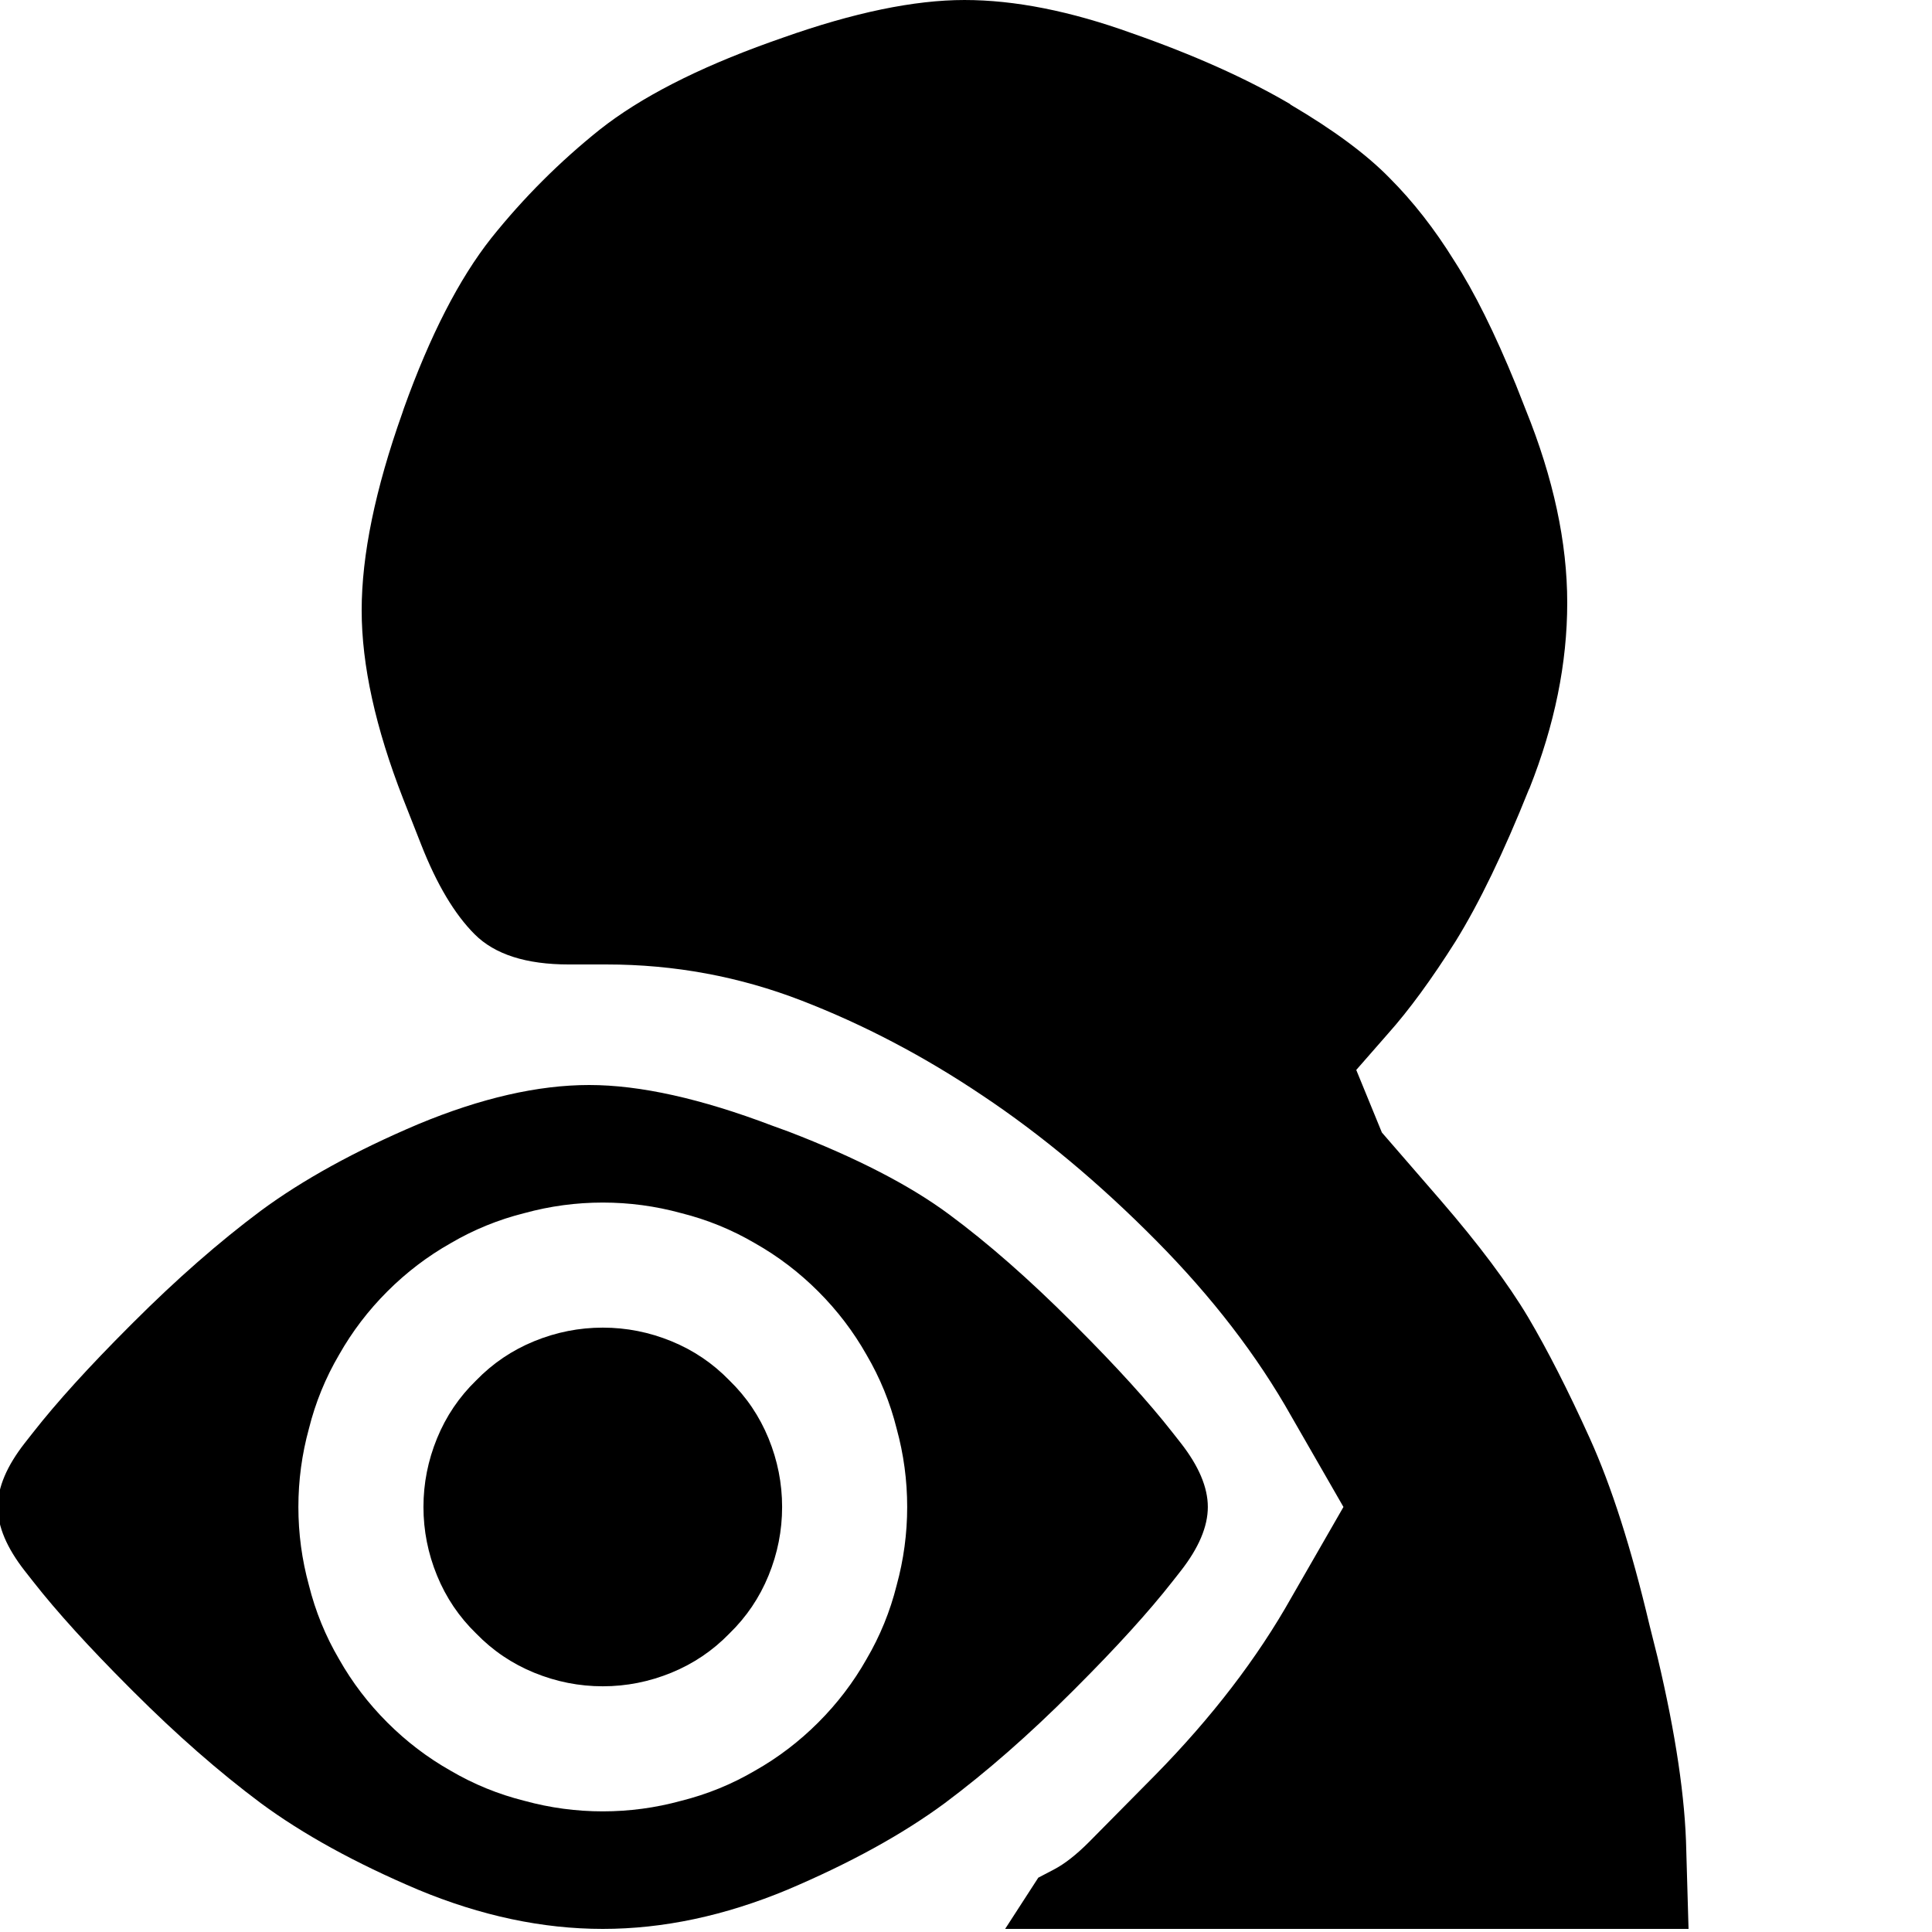 <?xml version="1.0" encoding="utf-8" standalone="no"?><svg width="100" height="100" xmlns="http://www.w3.org/2000/svg"><g transform="scale(0.039,0.039)"><path d="M1844 236q-46 -47 -131 -97l-1 -1q-87 -51 -210 -94q-122 -44 -222 -44q-100 0 -241 50l-17 6q-145 52 -226 116q-80 64 -144 144q-64 81 -116 226l-2 6q-54 152 -54 262q0 109 55 250l24 61q31 79 71 119q40 40 125 40l50 0q135 0 259 48q124 48 240 126q117 78 230 192q112 113 180 234l69 120l-69 120q-68 121 -181 236l-88 89q-25 25 -46 36l-21 11l-44 68l907 0l-3 -104q-2 -104 -38 -256l-11 -44q-36 -152 -79 -247q-43 -95 -82 -161q-40 -67 -116 -155l-78 -90l-34 -83l42 -48q42 -47 90 -123q47 -76 97 -201l1 -2q50 -126 50 -246q0 -120 -55 -256l-13 -33q-42 -103 -82 -165q-39 -63 -86 -110M1428 1760l-5 -5q-86 -86 -163 -143q-78 -58 -213 -110l-22 -8q-142 -54 -243 -54q-102 0 -227 52q-125 53 -209 115q-83 62 -169 148l-5 5q-81 81 -128 141l-11 14q-36 46 -36 85q0 39 36 85l11 14q47 60 128 141l5 5q86 86 169 148q84 62 209 115q125 52 245 52q120 0 245 -52q125 -53 209 -115q83 -62 169 -148l5 -5q81 -81 128 -141l11 -14q36 -46 36 -85q0 -39 -36 -85l-11 -14q-47 -60 -128 -141M1002 2350q-46 27 -98 40q-51 14 -104 14q-53 0 -104 -14q-52 -13 -98 -40q-46 -26 -84 -64q-38 -38 -64 -84q-27 -46 -40 -98q-14 -51 -14 -104q0 -53 14 -104q13 -52 40 -98q26 -46 64 -84q38 -38 84 -64q46 -27 98 -40q51 -14 104 -14q53 0 104 14q52 13 98 40q46 26 84 64q38 38 64 84q27 46 40 98q14 51 14 104q0 53 -14 104q-13 52 -40 98q-26 46 -64 84q-38 38 -84 64M709 2220q44 18 91 18q47 0 91 -18q44 -18 77 -52q34 -33 52 -77q18 -44 18 -91q0 -47 -18 -91q-18 -44 -52 -77q-33 -34 -77 -52q-44 -18 -91 -18q-47 0 -91 18q-44 18 -77 52q-34 33 -52 77q-18 44 -18 91q0 47 18 91q18 44 52 77q33 34 77 52" fill="black" /></g></svg>